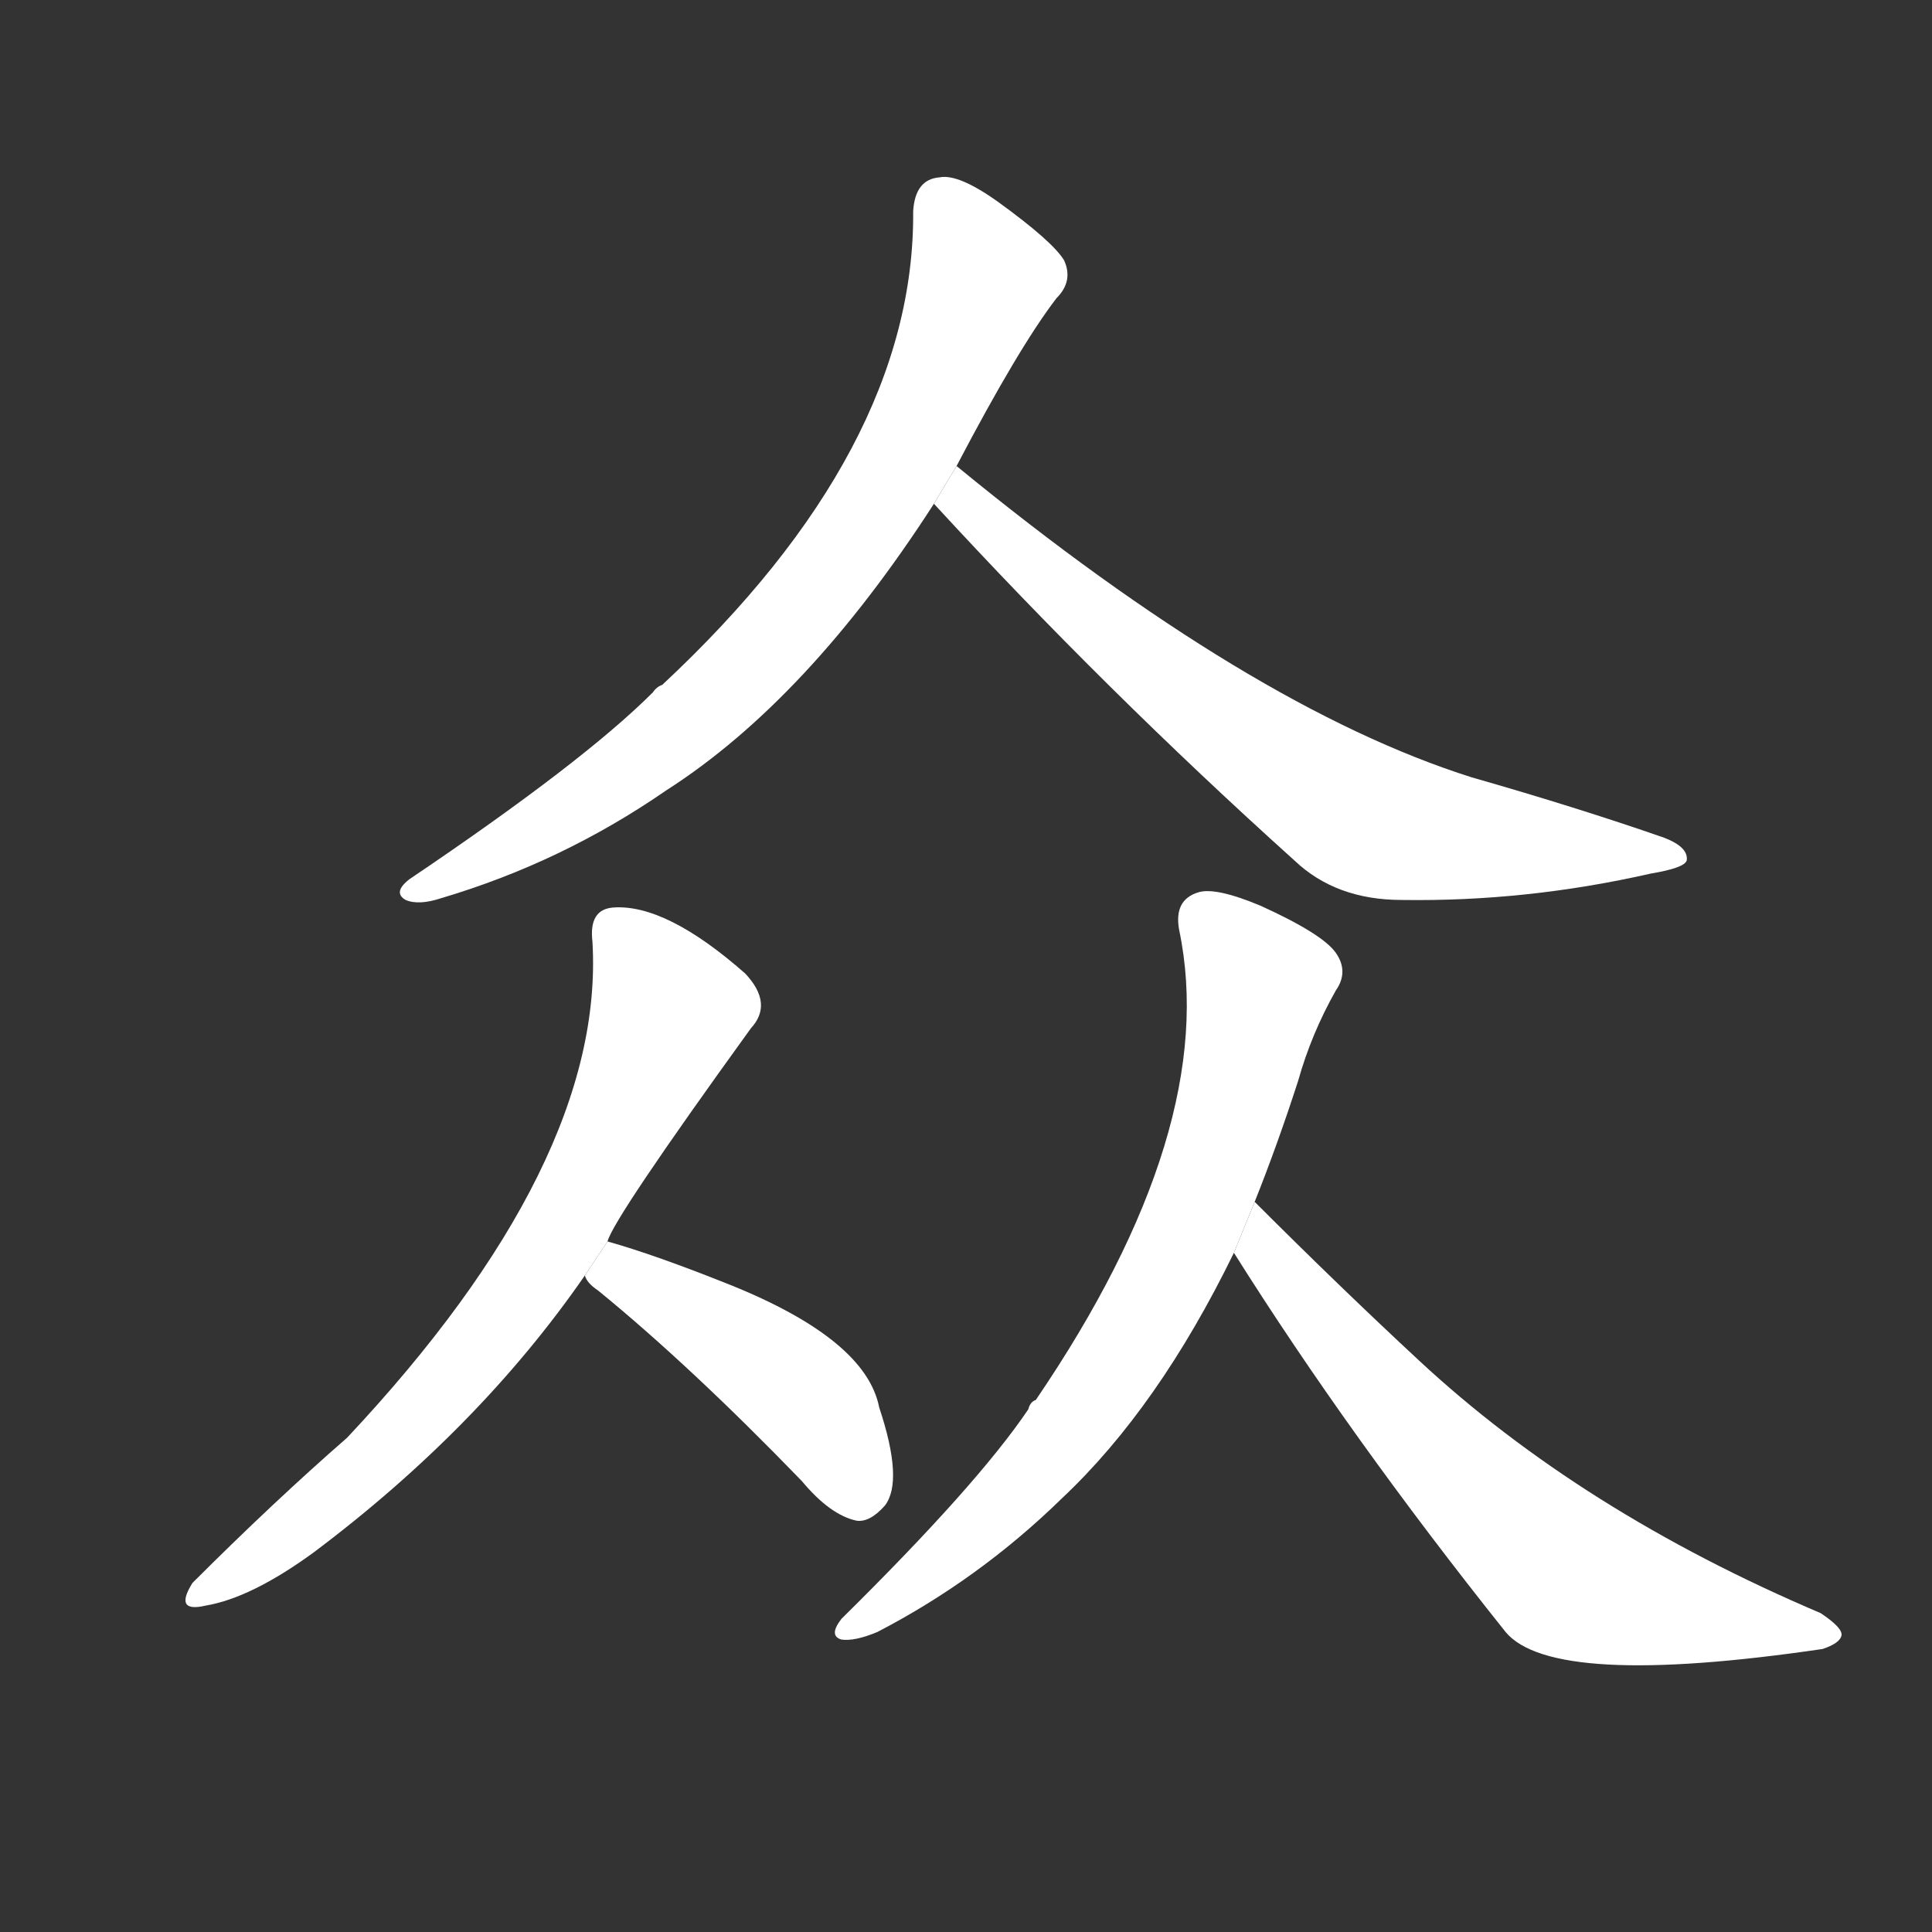 <!-- u4f17_zhong4_simp_multitude_crowd_masses_public -->
<!-- 4F17 -->
<!--  -->
<!--  -->
<svg viewBox="0 0 1024 1024">
  <rect x="0" y="0" width="1024" height="1024" fill="#333333" stroke="none"/>
  <g transform="scale(1, -1) translate(0, -900)">
    <path fill="#FFFFFF" d="M 507 653 Q 540 716 560 742 Q 569 751 564 762 Q 558 772 529 793 Q 508 808 498 806 Q 485 805 484 788 Q 485 662 351 537 Q 348 536 346 533 Q 309 496 217 434 Q 208 427 215 423 Q 222 420 234 424 Q 298 443 353 481 Q 428 529 495 633 L 507 653 Z"></path>
    <path fill="#FFFFFF" d="M 495 633 Q 586 534 686 444 Q 708 423 743 423 Q 809 422 875 437 Q 893 440 894 444 Q 895 451 882 456 Q 836 472 780 488 Q 663 525 507 653 L 495 633 Z"></path>
    <path fill="#FFFFFF" d="M 322 242 Q 325 254 398 355 Q 410 368 395 384 Q 353 421 325 419 Q 312 418 314 401 Q 321 284 184 138 Q 145 104 102 61 Q 92 45 109 49 Q 133 53 166 77 Q 254 143 310 224 L 322 242 Z"></path>
    <path fill="#FFFFFF" d="M 310 224 Q 311 220 317 216 Q 366 176 425 115 Q 440 97 454 94 Q 461 93 469 102 Q 479 115 466 154 Q 459 190 387 219 Q 347 235 322 242 L 310 224 Z"></path>
    <path fill="#FFFFFF" d="M 665 263 Q 677 293 688 327 Q 695 352 708 375 Q 715 385 708 395 Q 701 405 668 420 Q 644 430 635 427 Q 622 423 625 407 Q 647 302 549 158 Q 546 157 545 153 Q 518 113 446 42 Q 439 33 446 31 Q 453 30 465 35 Q 519 63 563 106 Q 614 154 654 236 L 665 263 Z"></path>
    <path fill="#FFFFFF" d="M 654 236 Q 715 139 798 35 Q 823 5 966 26 Q 975 29 976 33 Q 977 37 965 45 Q 838 99 752 179 Q 710 218 665 263 L 654 236 Z"></path>
  </g>
</svg>
